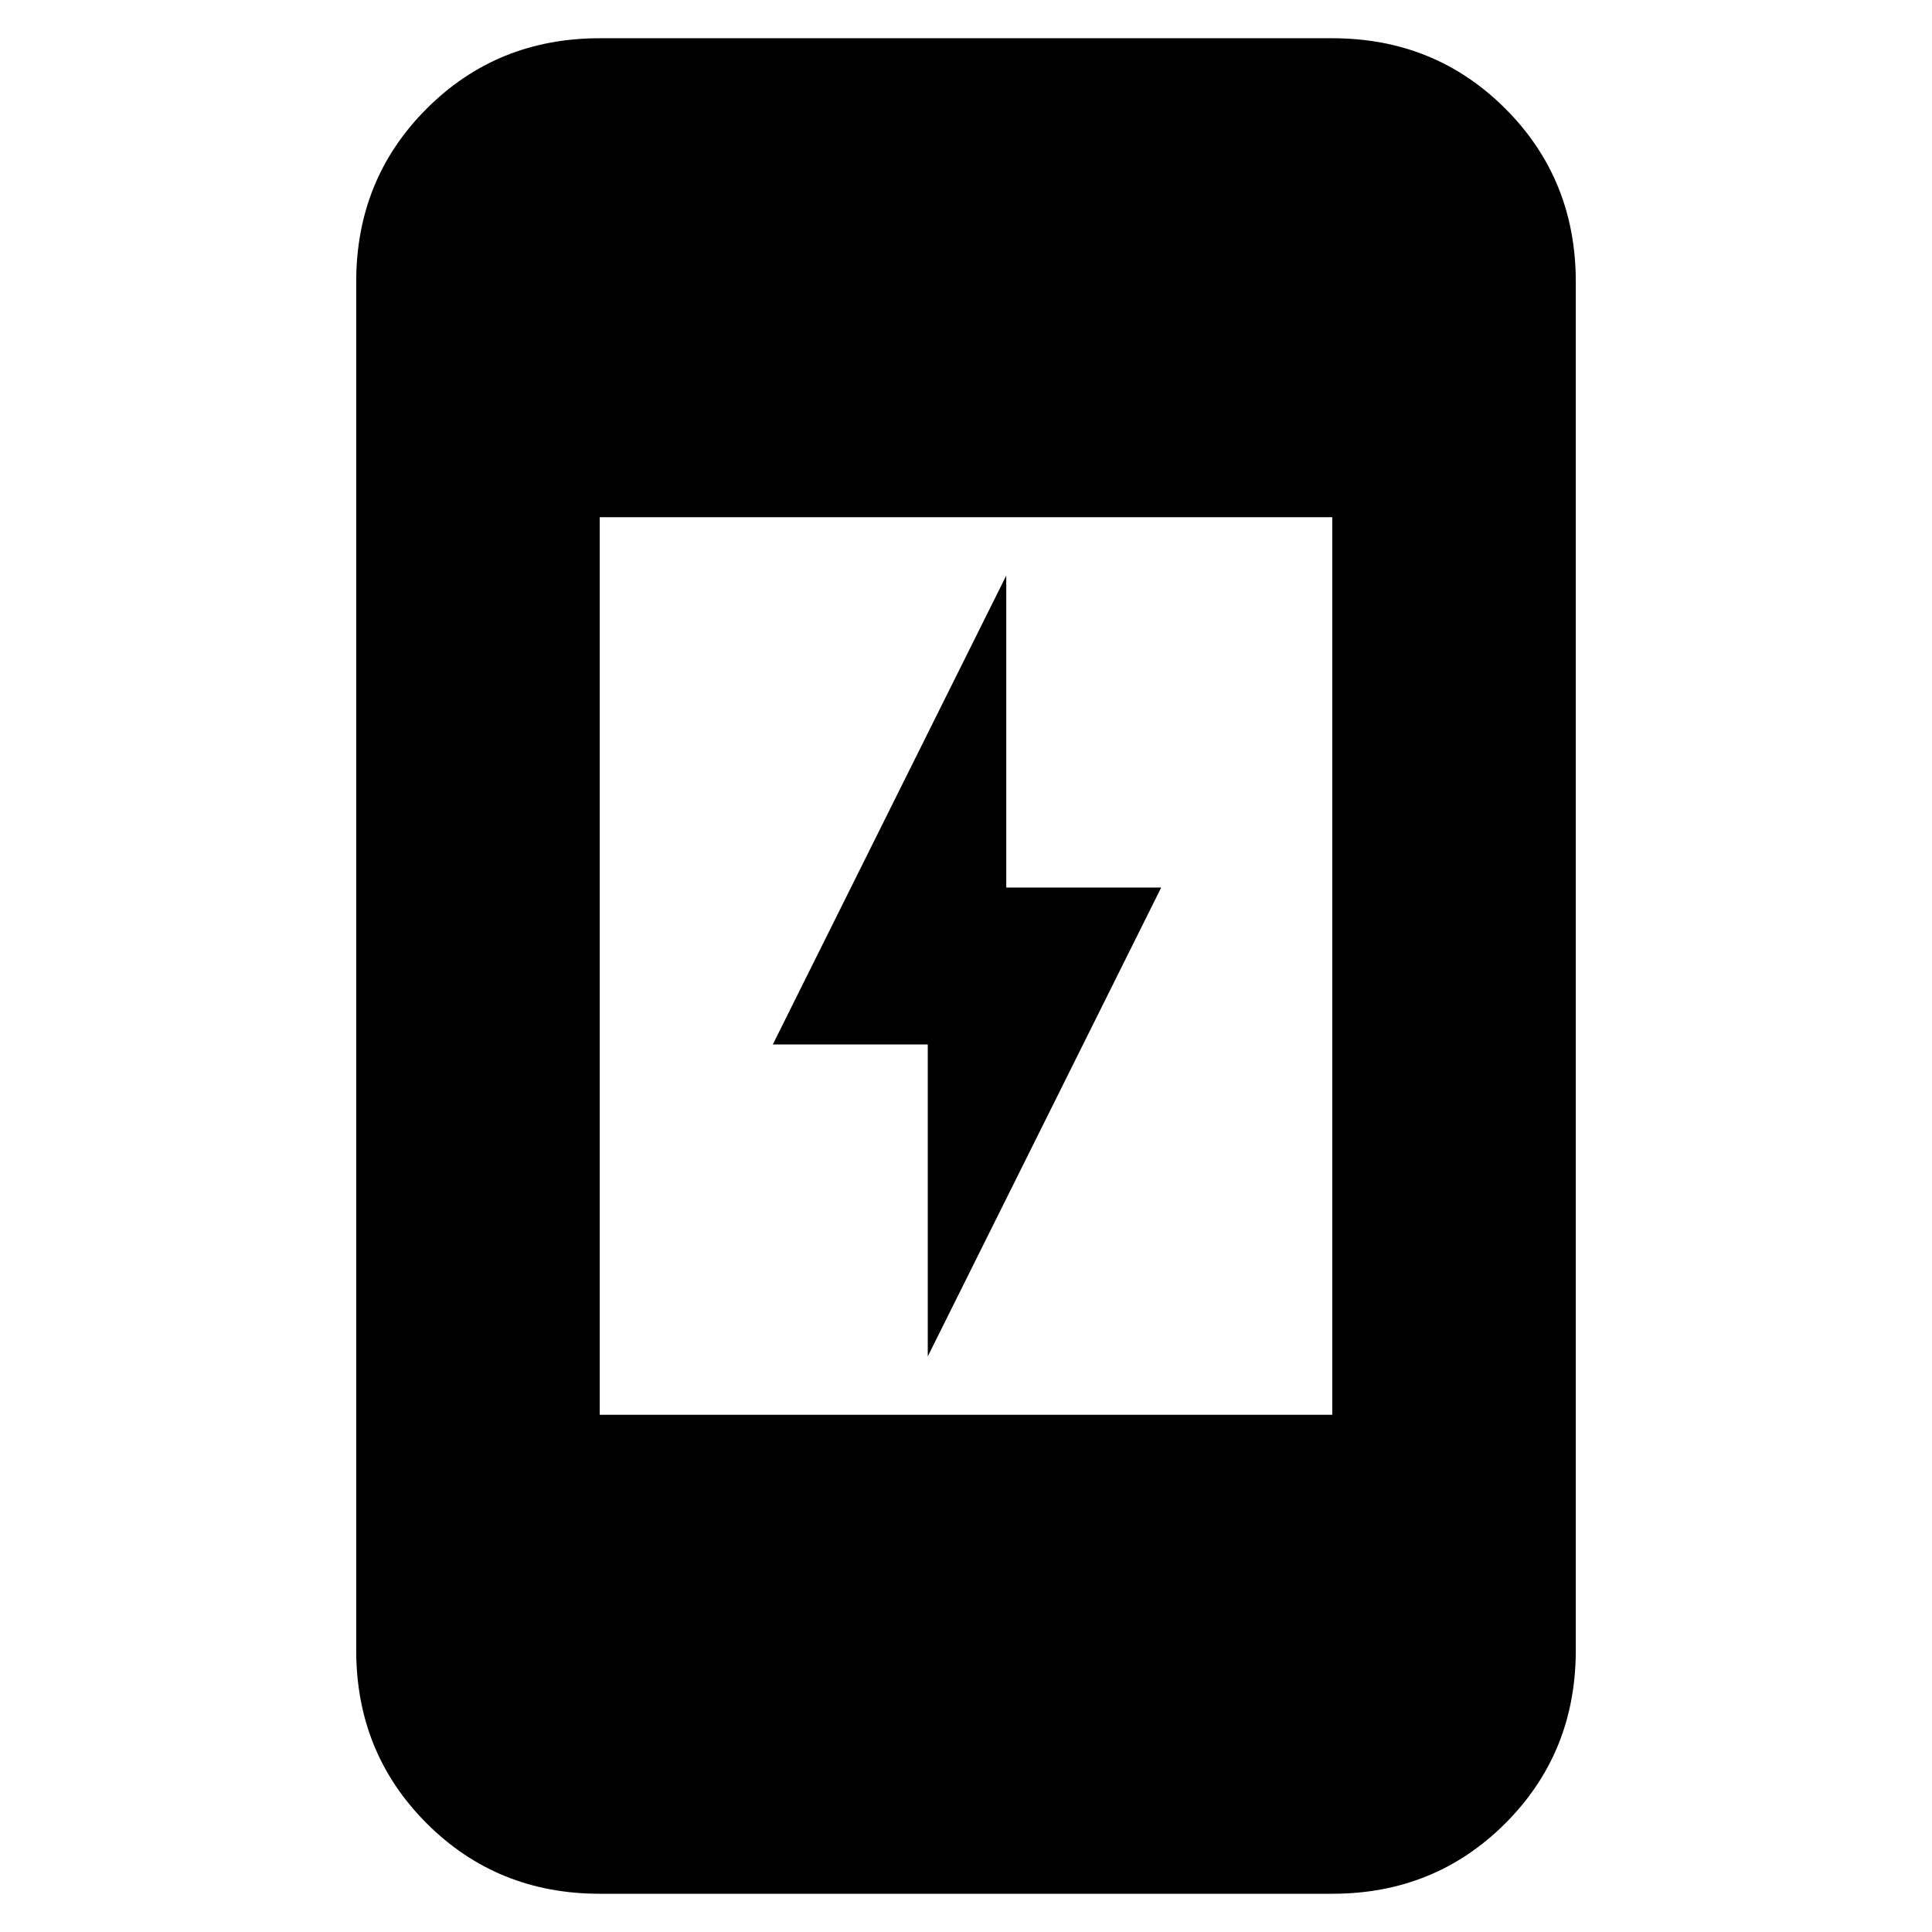 <svg xmlns="http://www.w3.org/2000/svg" height="24" width="24"><path d="M11.525 16.85v-3.875H9.6l2.9-5.825v3.875h1.925Zm-4.075.725h9.1V6.425h-9.1Zm0 5.95q-1.275 0-2.15-.875t-.875-2.15v-17q0-1.275.875-2.15T7.45.475h9.1q1.275 0 2.15.875t.875 2.15v17q0 1.275-.875 2.15t-2.15.875Z"/></svg>